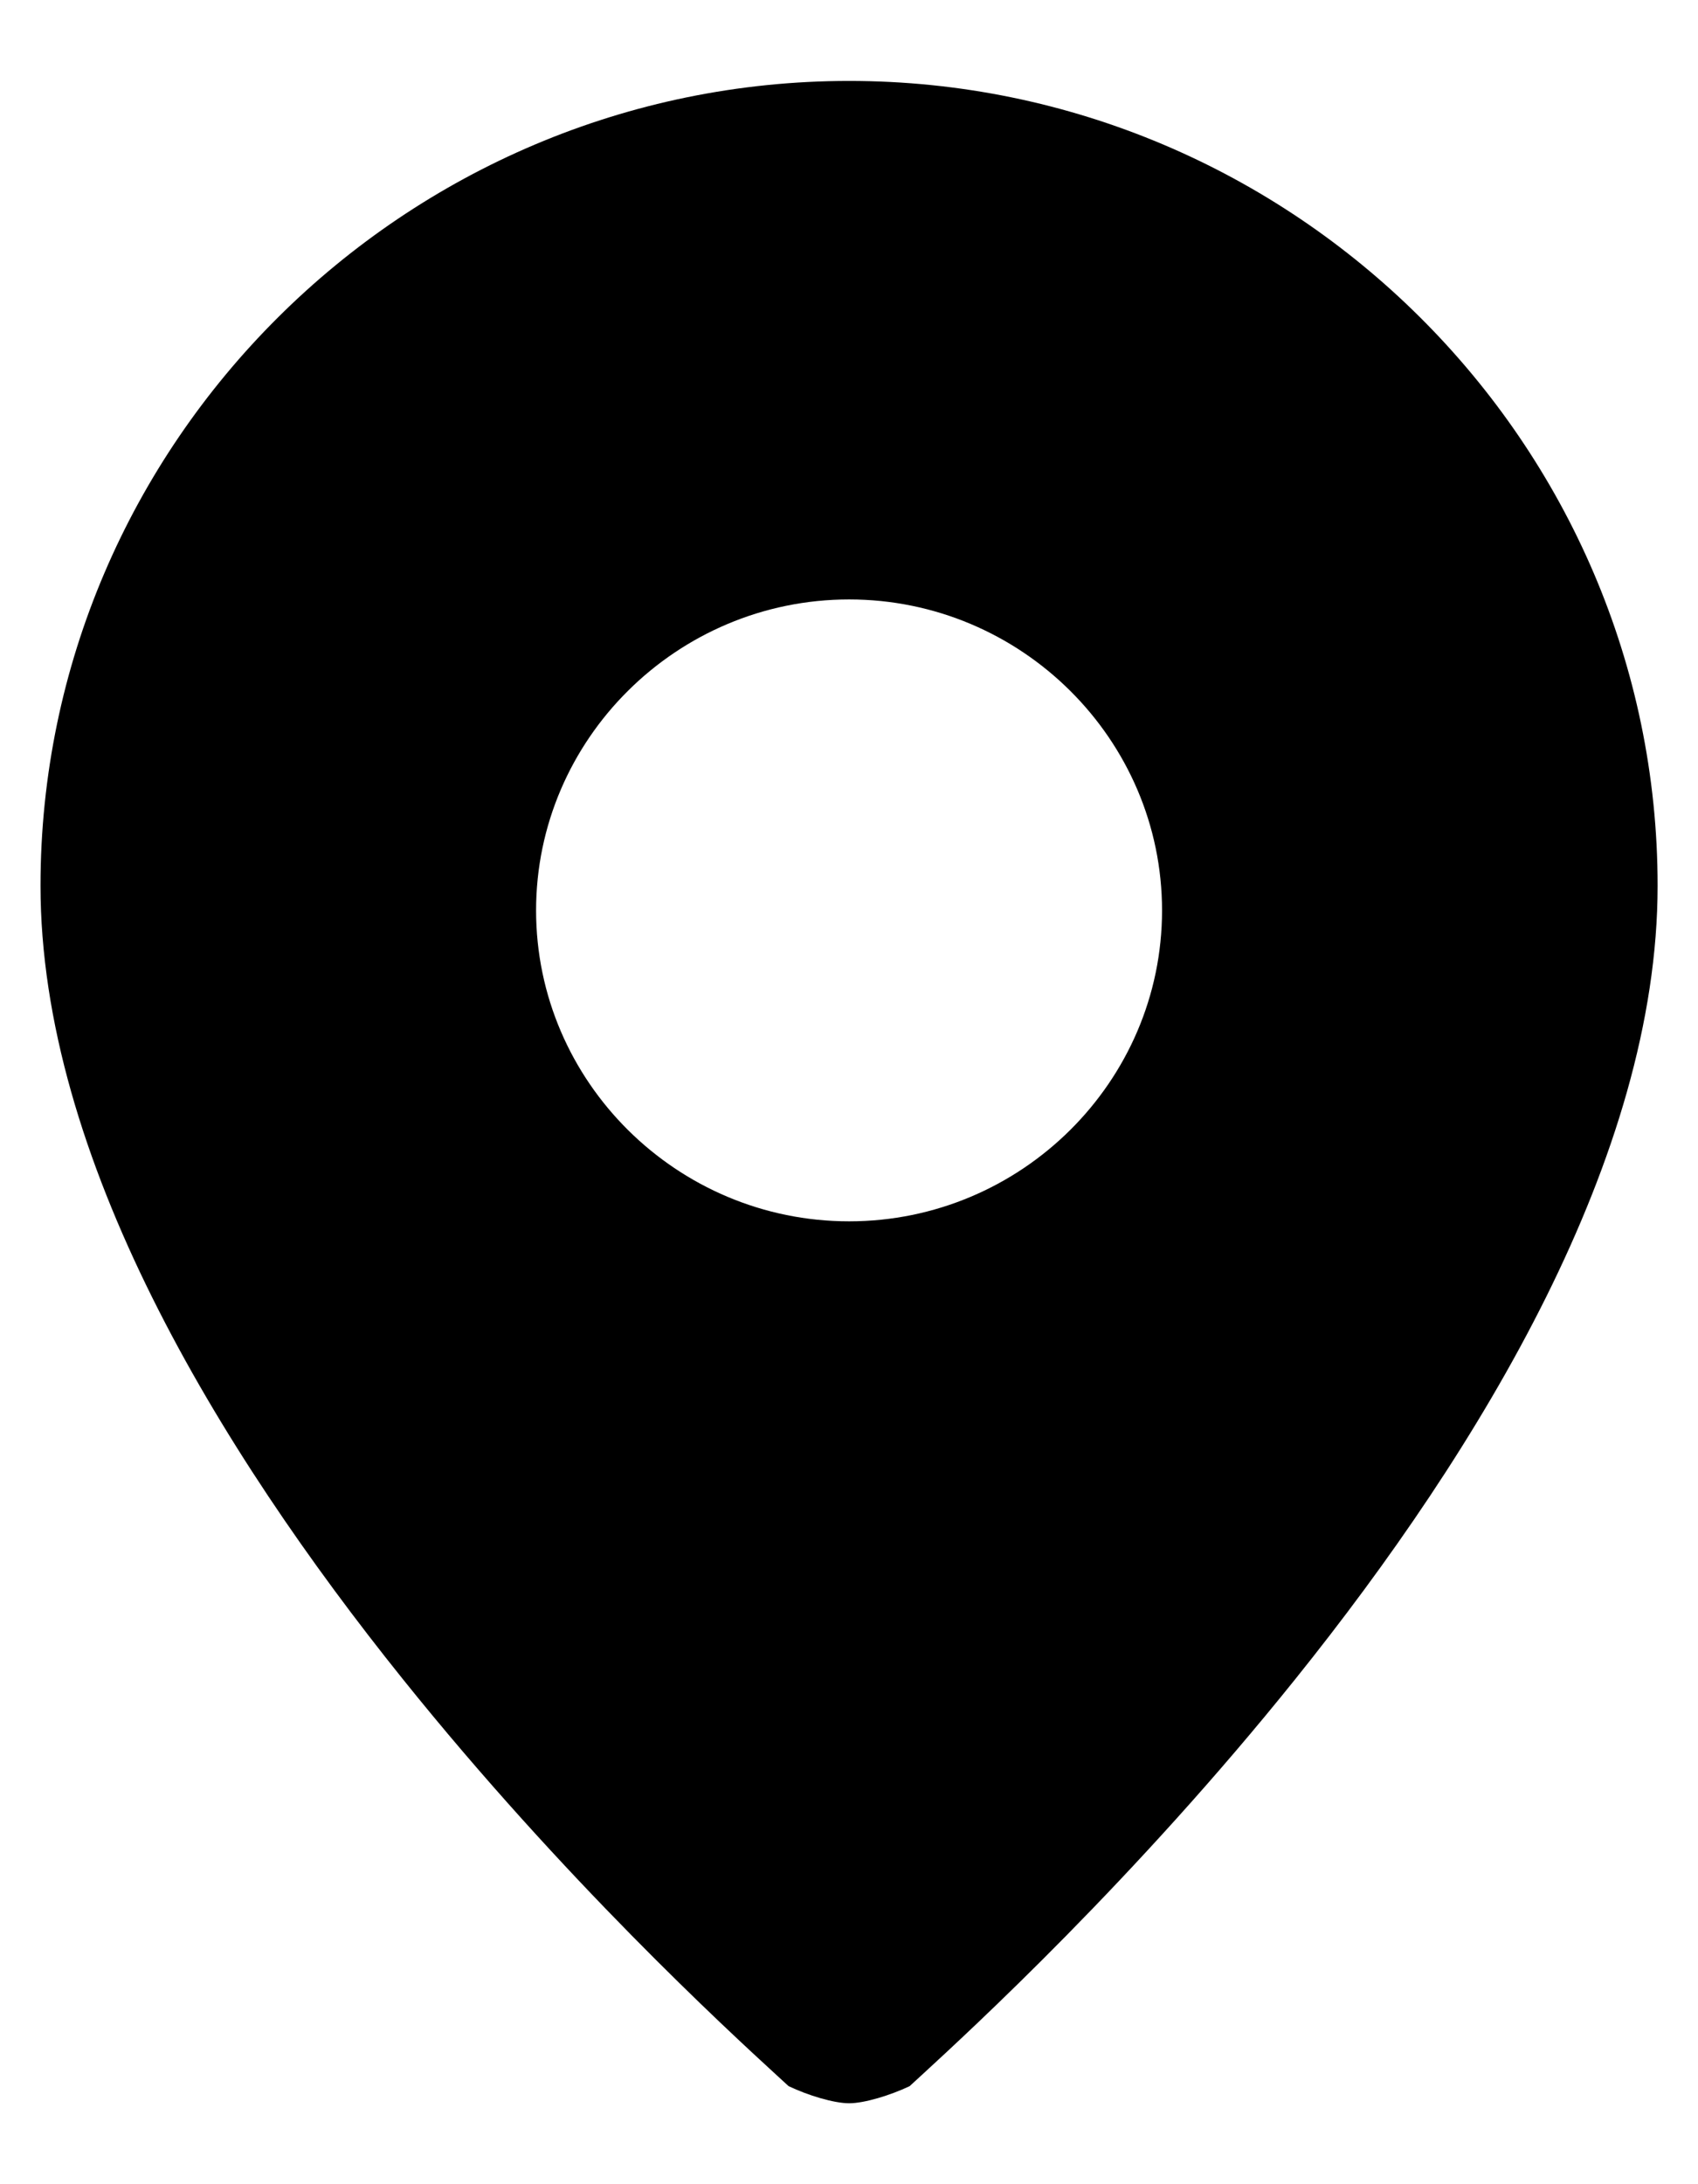 <svg width="14" height="18" viewBox="0 0 14 18" fill="currentColor" xmlns="http://www.w3.org/2000/svg">
<path fill-rule="evenodd" clip-rule="evenodd" d="M7.001 0.667C3.334 0.667 0.334 3.652 0.334 7.299C0.334 9.532 1.795 11.937 3.32 13.836C4.647 15.489 5.994 16.726 6.406 17.104C6.448 17.142 6.48 17.172 6.502 17.192C6.661 17.268 6.875 17.333 7.001 17.333C7.127 17.333 7.34 17.268 7.5 17.192C7.521 17.172 7.554 17.142 7.596 17.104C8.007 16.726 9.354 15.489 10.681 13.836C12.206 11.937 13.667 9.532 13.667 7.299C13.667 3.652 10.667 0.667 7.001 0.667ZM7.001 10.065C5.581 10.065 4.42 8.913 4.42 7.503C4.42 6.093 5.581 4.94 7.001 4.94C8.421 4.94 9.581 6.093 9.581 7.503C9.581 8.913 8.421 10.065 7.001 10.065Z" fill="currentColor"/>
</svg>
